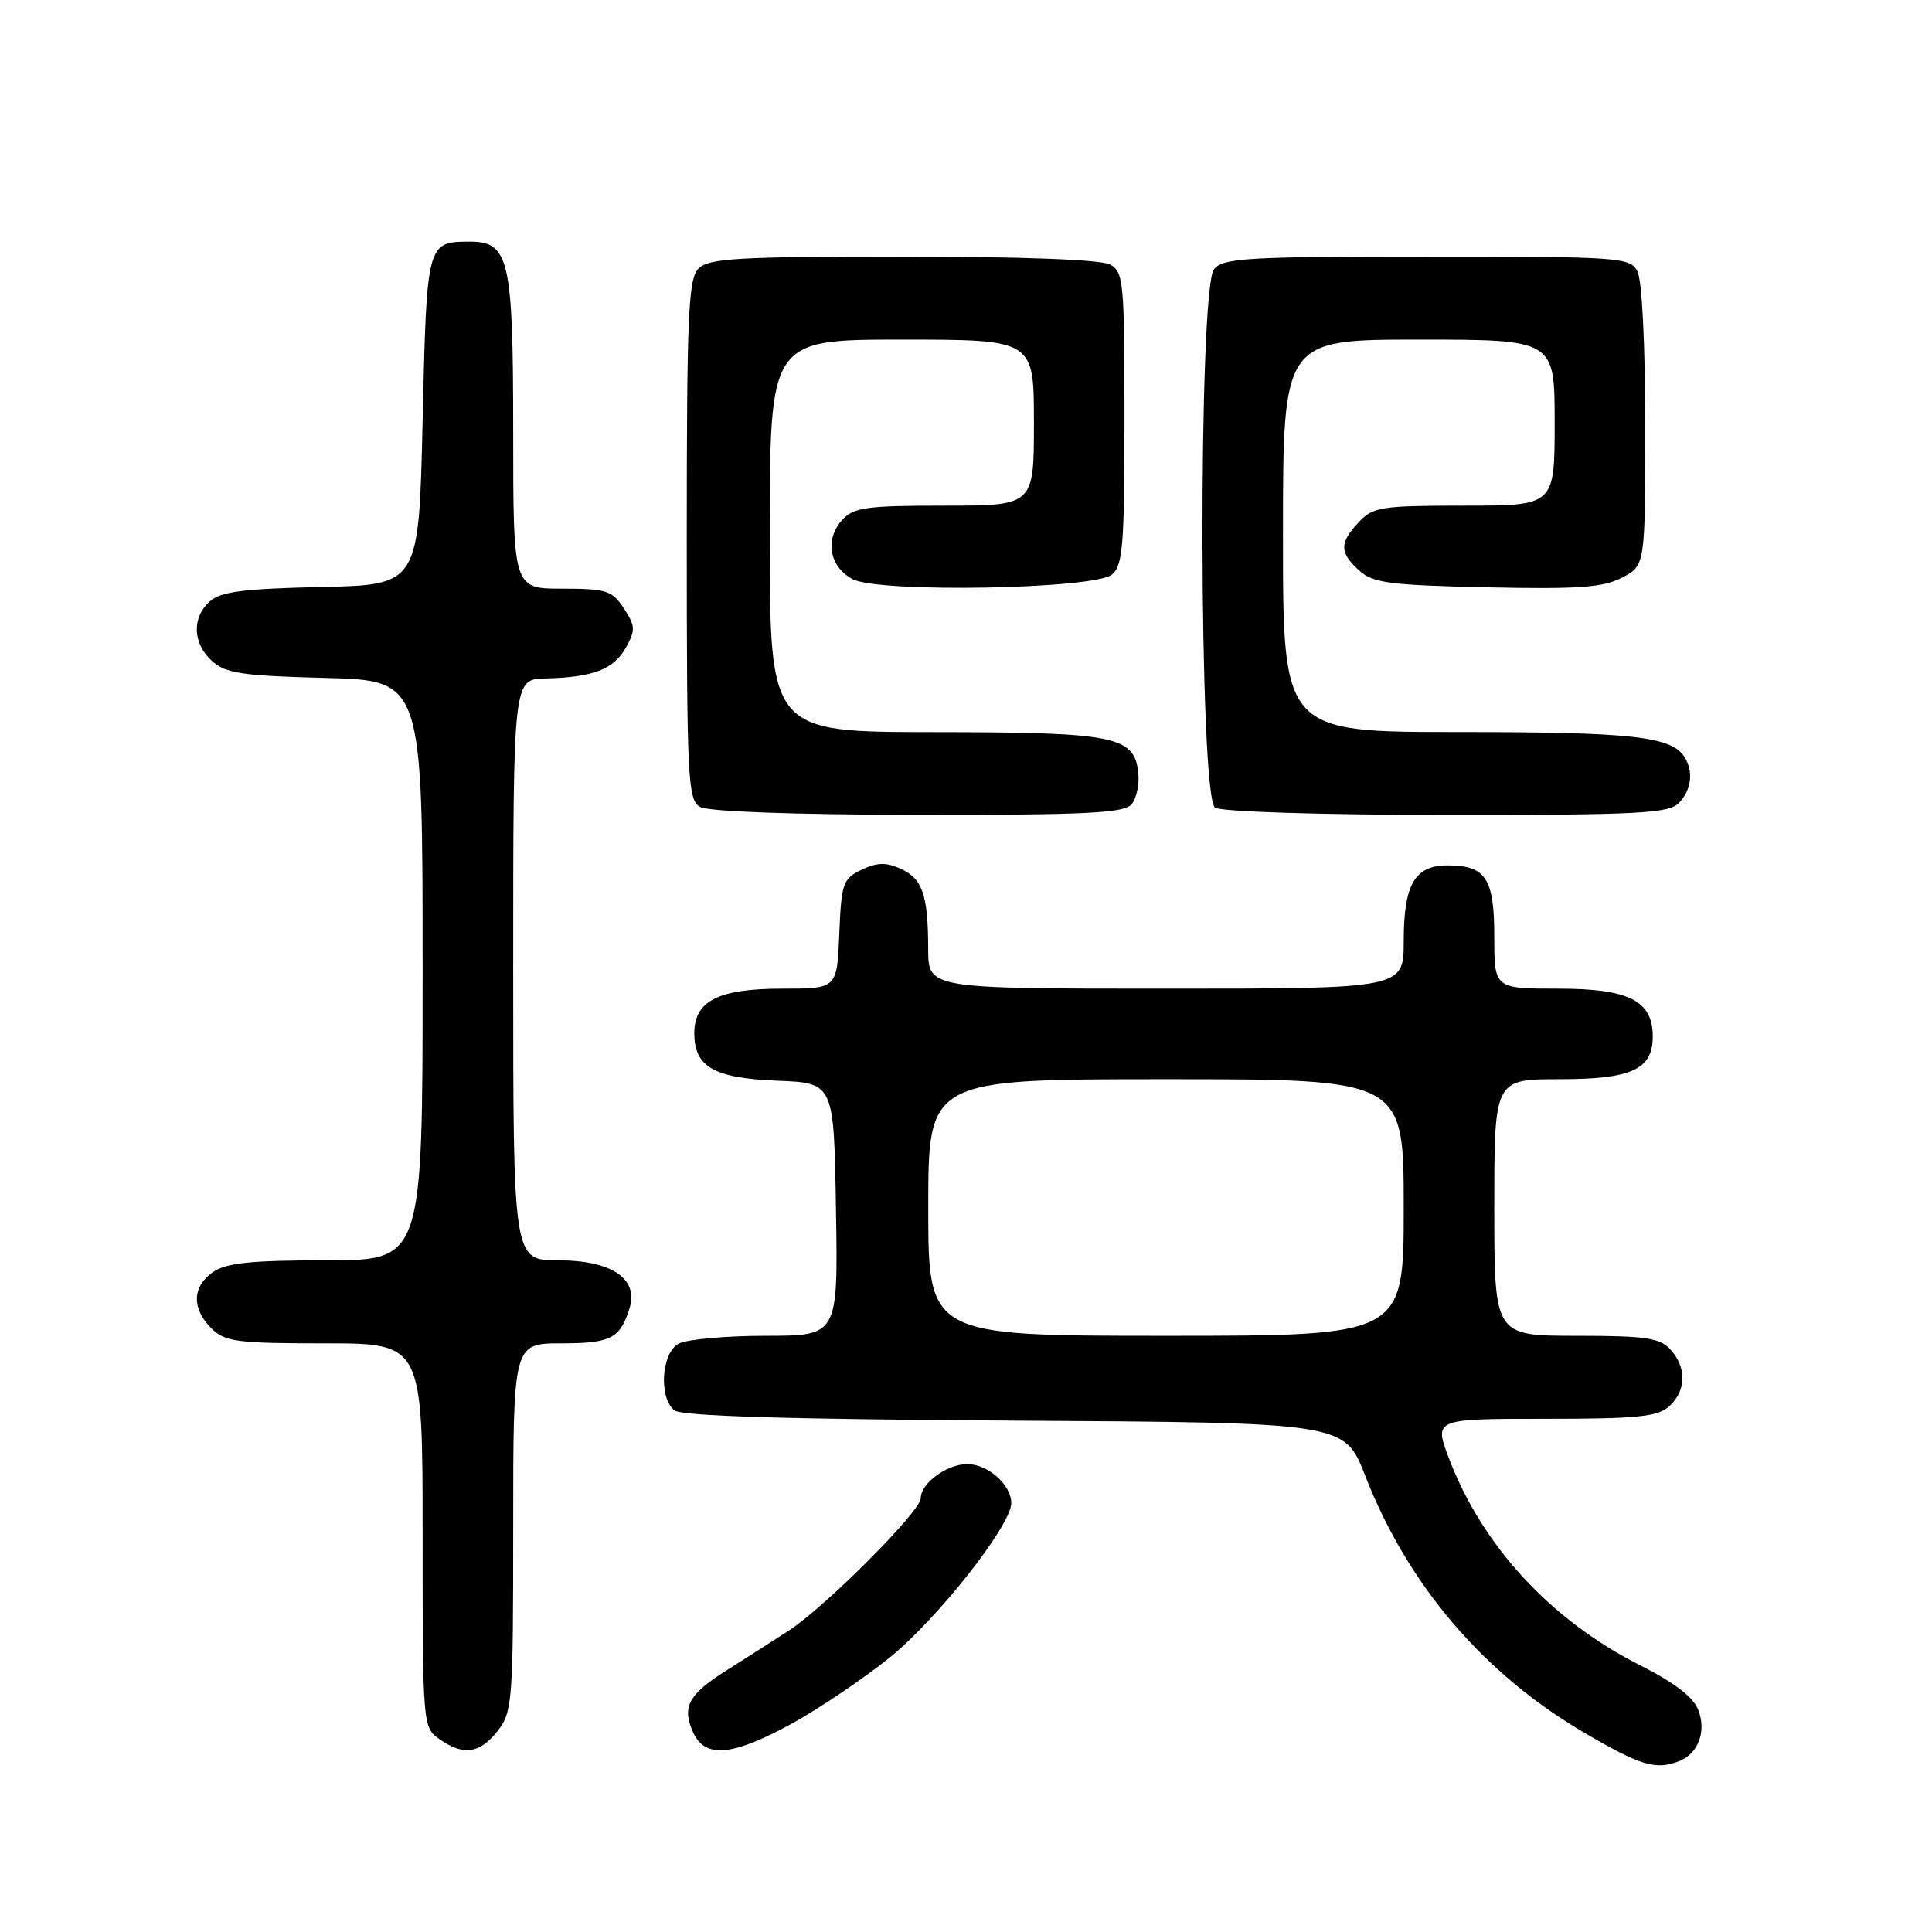 <?xml version="1.0" encoding="UTF-8" standalone="no"?>
<!DOCTYPE svg PUBLIC "-//W3C//DTD SVG 1.1//EN" "http://www.w3.org/Graphics/SVG/1.1/DTD/svg11.dtd" >
<svg xmlns="http://www.w3.org/2000/svg" xmlns:xlink="http://www.w3.org/1999/xlink" version="1.1" viewBox="0 0 256 256">
 <g >
 <path fill="currentColor"
d=" M 222.45 233.38 C 225.01 232.40 226.13 229.46 225.04 226.60 C 224.39 224.88 221.87 222.95 217.29 220.64 C 205.50 214.69 196.40 204.83 191.99 193.23 C 190.01 188.00 190.01 188.00 204.68 188.00 C 216.92 188.00 219.64 187.73 221.17 186.35 C 223.45 184.29 223.52 181.23 221.35 178.83 C 219.94 177.27 218.08 177.00 208.85 177.00 C 198.00 177.00 198.00 177.00 198.00 160.00 C 198.00 143.00 198.00 143.00 206.67 143.00 C 216.19 143.00 219.00 141.71 219.00 137.35 C 219.00 132.60 215.85 131.00 206.50 131.00 C 198.00 131.00 198.00 131.00 198.00 124.12 C 198.00 116.38 196.88 114.67 191.81 114.67 C 187.46 114.67 186.00 117.19 186.00 124.69 C 186.00 131.00 186.00 131.00 154.50 131.00 C 123.00 131.00 123.00 131.00 122.99 125.75 C 122.97 118.54 122.24 116.43 119.33 115.11 C 117.42 114.24 116.21 114.27 114.17 115.24 C 111.69 116.43 111.48 117.03 111.21 123.76 C 110.91 131.00 110.91 131.00 103.68 131.00 C 95.19 131.00 92.00 132.61 92.00 136.90 C 92.00 141.38 94.60 142.87 103.03 143.20 C 110.50 143.50 110.50 143.50 110.77 160.25 C 111.05 177.00 111.05 177.00 101.46 177.00 C 96.18 177.00 91.00 177.47 89.93 178.04 C 87.65 179.26 87.25 185.13 89.34 186.87 C 90.27 187.64 104.15 188.06 134.41 188.24 C 178.15 188.50 178.15 188.50 180.88 195.50 C 186.53 210.01 196.55 221.76 209.94 229.60 C 217.41 233.97 219.37 234.56 222.45 233.38 Z  M 65.93 229.37 C 67.90 226.86 68.00 225.50 68.00 202.37 C 68.00 178.00 68.00 178.00 74.38 178.00 C 80.96 178.00 82.18 177.36 83.43 173.30 C 84.62 169.42 81.00 167.00 74.00 167.00 C 68.00 167.00 68.00 167.00 68.00 128.50 C 68.00 90.00 68.00 90.00 72.25 89.90 C 78.57 89.75 81.31 88.71 82.93 85.82 C 84.22 83.51 84.20 82.95 82.67 80.62 C 81.11 78.24 80.36 78.00 74.48 78.00 C 68.00 78.00 68.00 78.00 68.00 57.22 C 68.00 34.28 67.47 31.99 62.19 32.02 C 56.56 32.05 56.54 32.12 56.00 55.71 C 55.50 77.50 55.50 77.50 42.54 77.78 C 32.28 78.00 29.22 78.40 27.79 79.69 C 25.39 81.86 25.53 85.26 28.10 87.60 C 29.89 89.22 32.11 89.55 43.10 89.83 C 56.00 90.16 56.00 90.16 56.00 128.58 C 56.00 167.00 56.00 167.00 43.22 167.00 C 33.28 167.00 29.95 167.34 28.22 168.56 C 25.46 170.49 25.38 173.38 28.00 176.00 C 29.79 177.79 31.33 178.00 43.00 178.00 C 56.00 178.00 56.00 178.00 56.00 203.44 C 56.00 228.60 56.02 228.90 58.22 230.44 C 61.41 232.68 63.56 232.37 65.93 229.37 Z  M 104.92 228.39 C 108.54 226.40 114.37 222.46 117.88 219.64 C 124.19 214.56 134.00 202.10 134.00 199.17 C 134.00 196.75 130.91 194.00 128.17 194.00 C 125.46 194.00 122.00 196.54 122.00 198.54 C 122.00 200.25 109.31 212.96 104.49 216.08 C 102.30 217.50 98.57 219.88 96.20 221.38 C 91.20 224.53 90.32 226.20 91.85 229.56 C 93.43 233.03 97.05 232.70 104.92 228.39 Z  M 149.95 106.56 C 150.61 105.77 151.00 103.87 150.82 102.33 C 150.27 97.53 147.71 97.03 123.75 97.01 C 102.00 97.00 102.00 97.00 102.00 71.00 C 102.00 45.00 102.00 45.00 119.50 45.00 C 137.00 45.00 137.00 45.00 137.00 56.00 C 137.00 67.00 137.00 67.00 125.15 67.00 C 114.75 67.00 113.10 67.23 111.57 68.92 C 109.25 71.48 109.92 75.15 113.00 76.75 C 116.54 78.58 145.01 78.07 147.35 76.13 C 148.78 74.94 149.00 72.17 149.00 55.41 C 149.00 37.31 148.88 36.00 147.07 35.04 C 145.88 34.40 135.30 34.00 119.64 34.00 C 97.79 34.00 93.92 34.23 92.57 35.57 C 91.20 36.94 91.00 41.60 91.00 71.52 C 91.00 103.21 91.14 105.98 92.75 106.92 C 93.82 107.54 105.07 107.95 121.63 107.97 C 144.04 107.99 148.96 107.75 149.95 106.56 Z  M 222.43 106.43 C 224.11 104.74 224.44 102.23 223.21 100.31 C 221.48 97.58 216.24 97.00 193.43 97.00 C 170.00 97.00 170.00 97.00 170.00 71.00 C 170.00 45.00 170.00 45.00 188.00 45.00 C 206.00 45.00 206.00 45.00 206.00 56.00 C 206.00 67.00 206.00 67.00 194.04 67.00 C 183.02 67.00 181.92 67.17 180.04 69.19 C 177.46 71.95 177.47 73.21 180.10 75.60 C 181.93 77.25 184.13 77.54 197.01 77.82 C 209.08 78.08 212.40 77.85 214.91 76.55 C 218.00 74.95 218.00 74.95 218.00 56.41 C 218.00 45.54 217.57 37.07 216.96 35.93 C 215.98 34.10 214.60 34.00 189.09 34.00 C 165.34 34.00 162.09 34.19 160.87 35.65 C 158.74 38.23 158.86 105.67 161.00 107.02 C 161.86 107.56 175.04 107.98 191.68 107.98 C 216.88 108.00 221.07 107.79 222.43 106.43 Z  M 123.00 160.00 C 123.00 143.00 123.00 143.00 154.50 143.00 C 186.00 143.00 186.00 143.00 186.00 160.00 C 186.00 177.00 186.00 177.00 154.50 177.00 C 123.00 177.00 123.00 177.00 123.00 160.00 Z "/>
</g>
</svg>